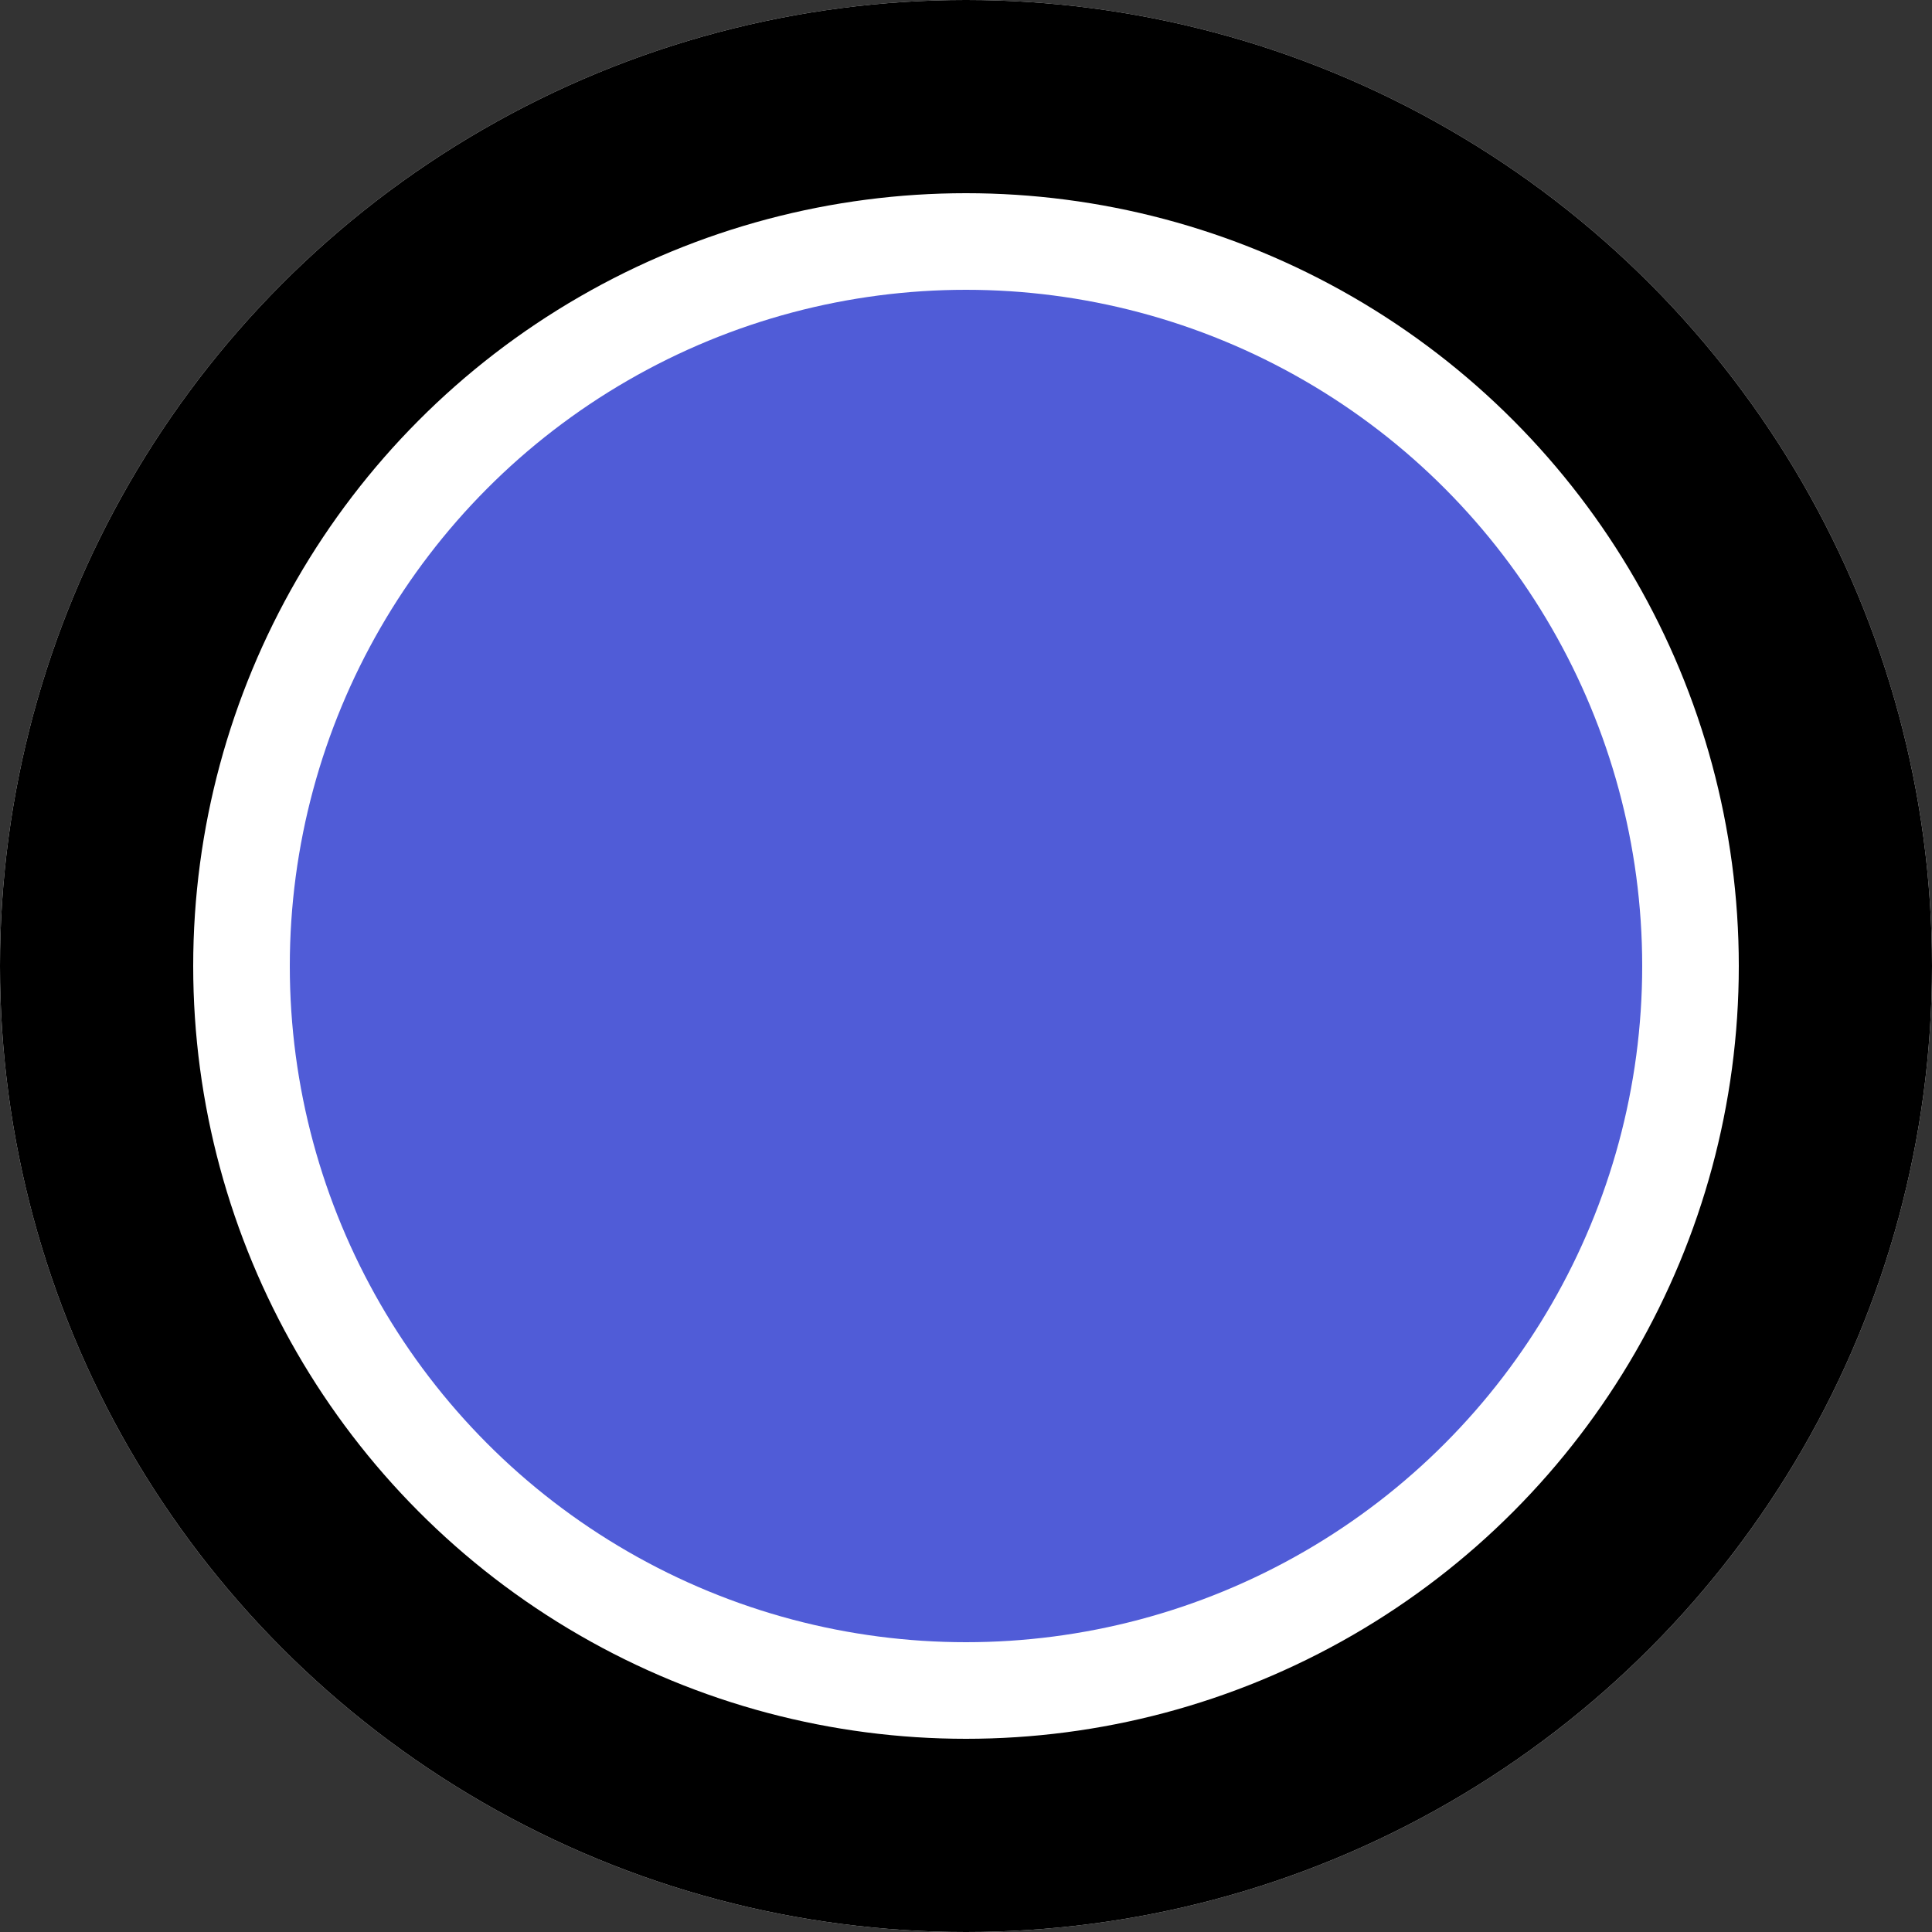 <svg xmlns="http://www.w3.org/2000/svg" width="40" height="40"><rect width="100%" height="100%" fill="#333333" stroke="none"/><g fill="none" fill-rule="evenodd" stroke-linejoin="square"><circle cx="20" cy="20" r="17" fill="#505CD7" stroke="#FFF" stroke-width="6"/><circle cx="20" cy="20" r="18" stroke="#000" stroke-width="4"/></g></svg>